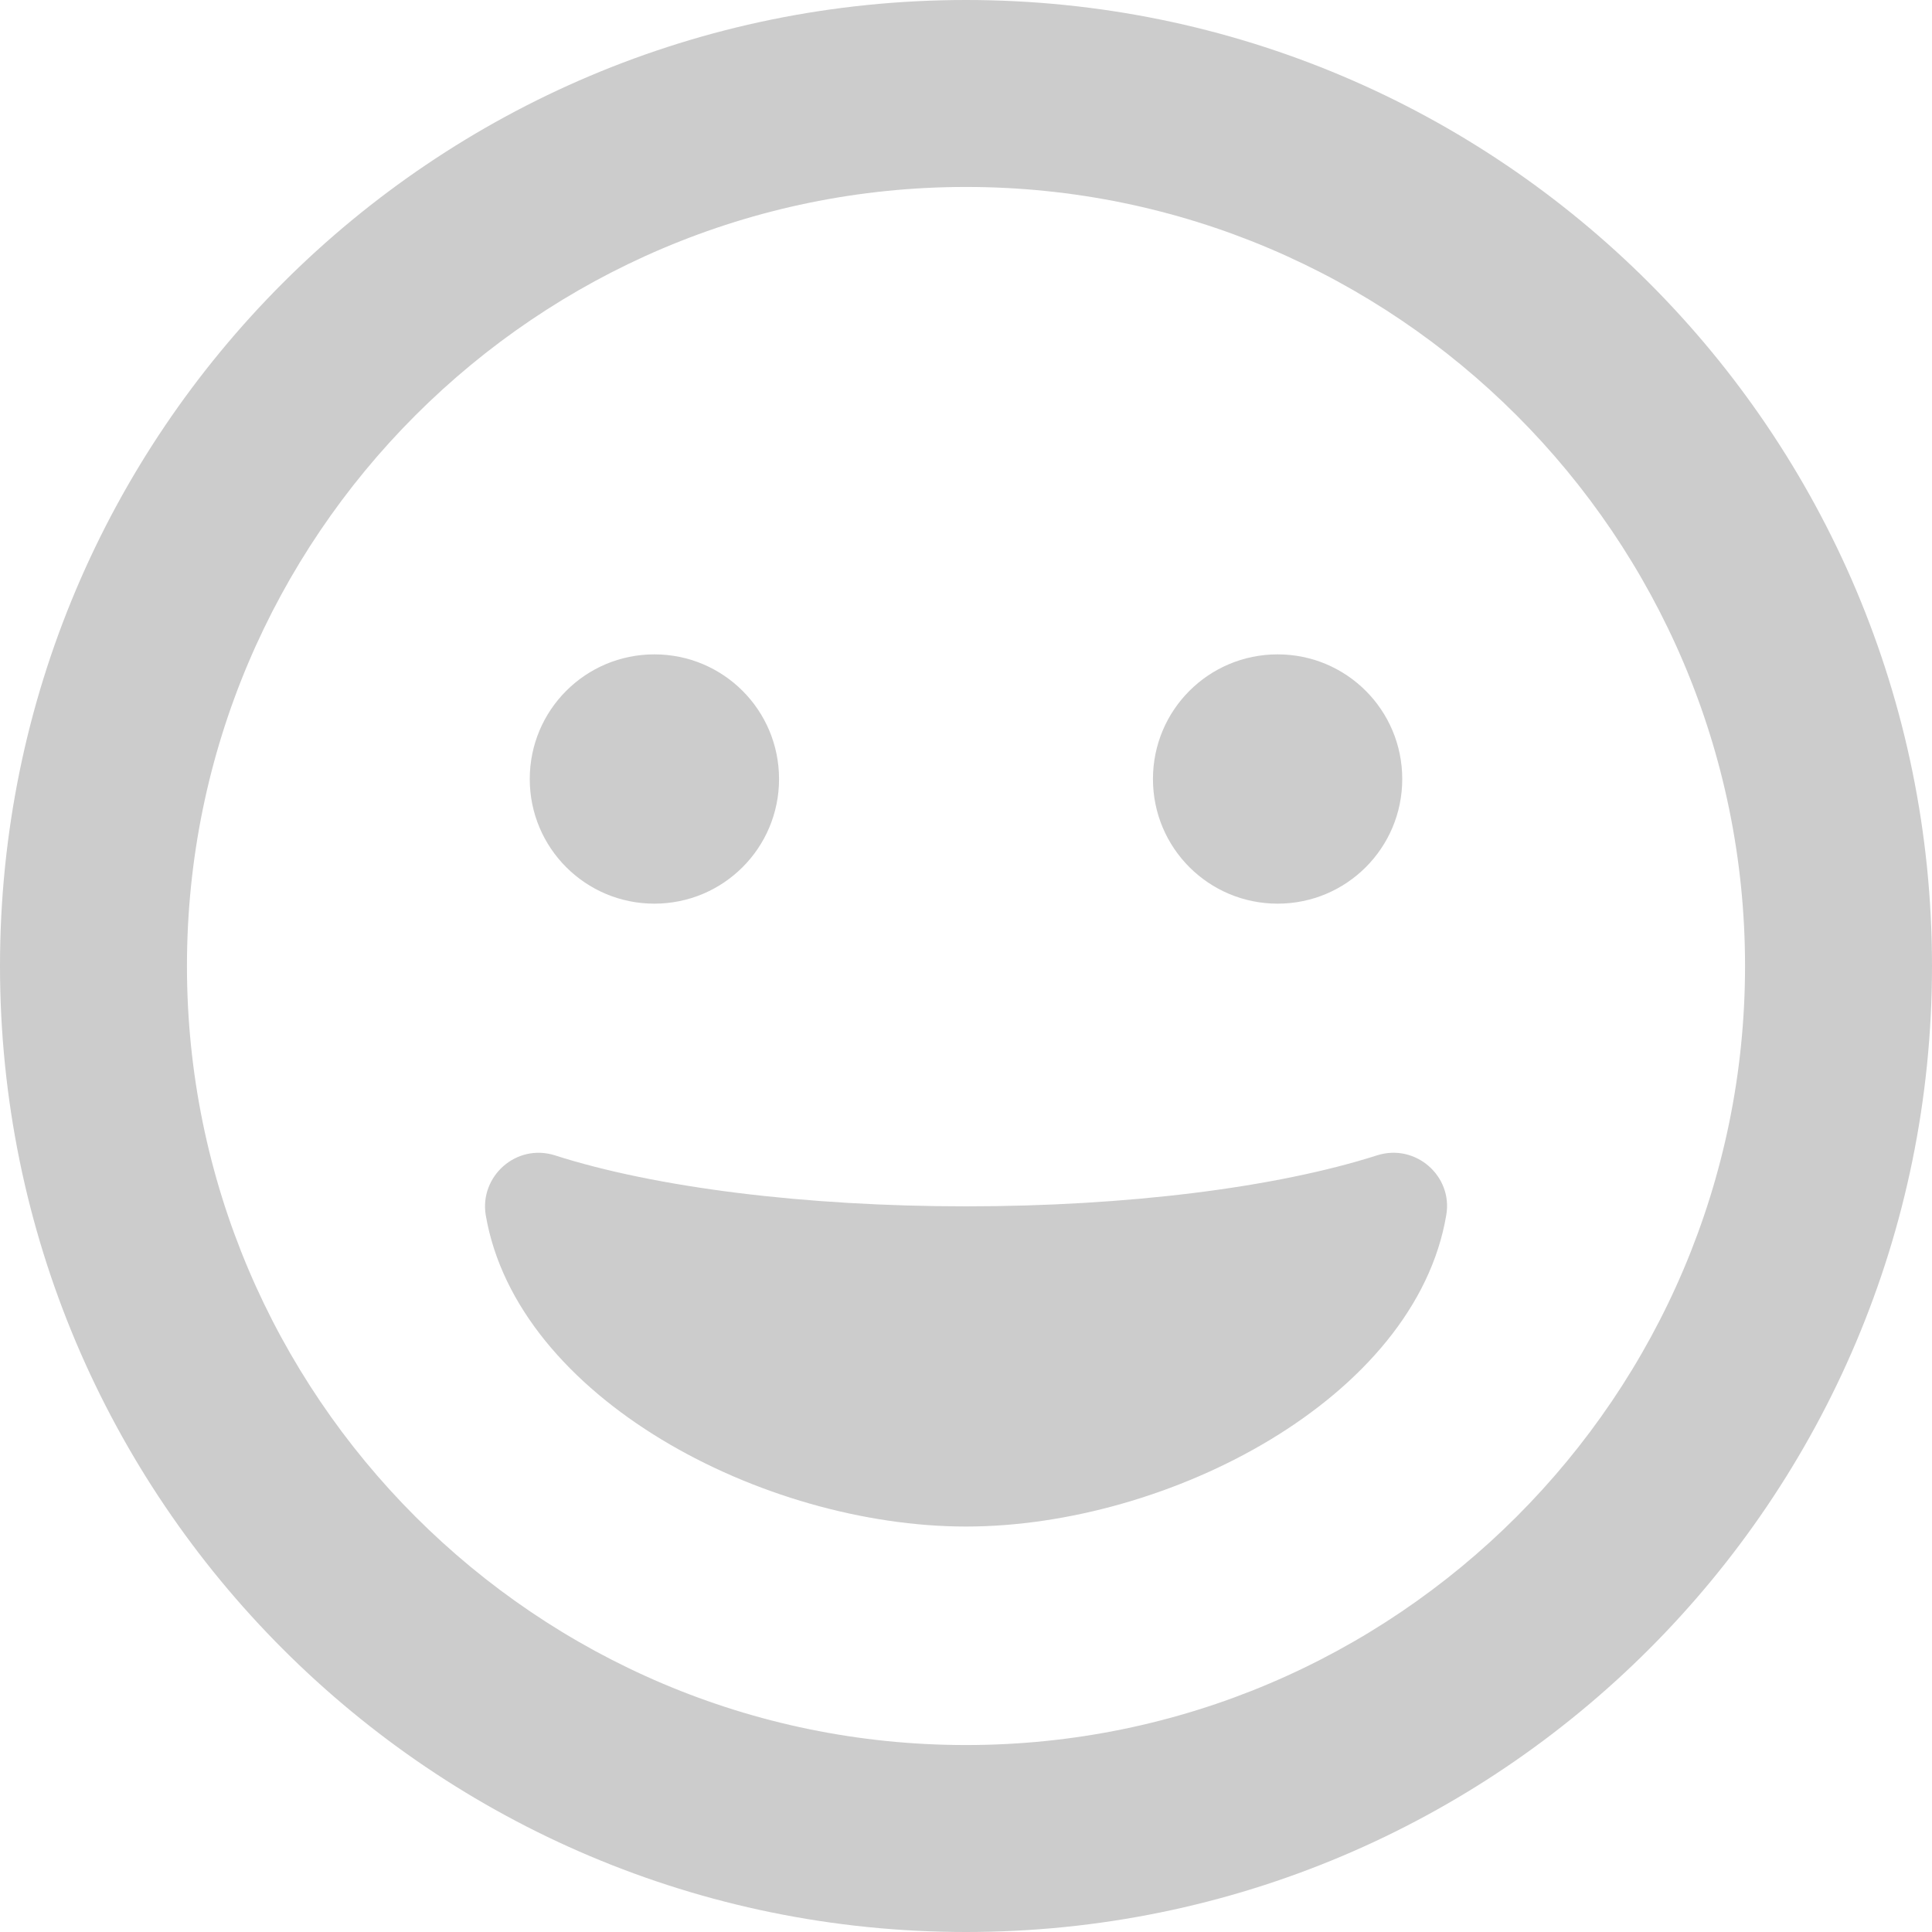 <svg width="30" height="30" viewBox="0 0 30 30" fill="none" xmlns="http://www.w3.org/2000/svg">
<path d="M15 0C23.286 0 30 6.714 30 15C30 23.286 23.286 30 15 30C6.714 30 0 23.286 0 15C0 6.714 6.714 0 15 0ZM15 27.097C21.671 27.097 27.097 21.671 27.097 15C27.097 8.329 21.671 2.903 15 2.903C8.329 2.903 2.903 8.329 2.903 15C2.903 21.671 8.329 27.097 15 27.097ZM8.613 17.939C10.179 18.442 12.508 18.732 15 18.732C17.492 18.732 19.814 18.442 21.387 17.939C21.986 17.752 22.561 18.266 22.458 18.865C21.98 21.714 18.145 23.704 15 23.704C11.855 23.704 8.026 21.714 7.542 18.865C7.446 18.272 8.008 17.752 8.613 17.939ZM19.839 14.032C18.768 14.032 17.903 13.167 17.903 12.097C17.903 11.026 18.768 10.161 19.839 10.161C20.909 10.161 21.774 11.026 21.774 12.097C21.774 13.167 20.909 14.032 19.839 14.032ZM10.161 14.032C9.091 14.032 8.226 13.167 8.226 12.097C8.226 11.026 9.091 10.161 10.161 10.161C11.232 10.161 12.097 11.026 12.097 12.097C12.097 13.167 11.232 14.032 10.161 14.032Z" fill="black" fill-opacity="0.2"/>
</svg>
